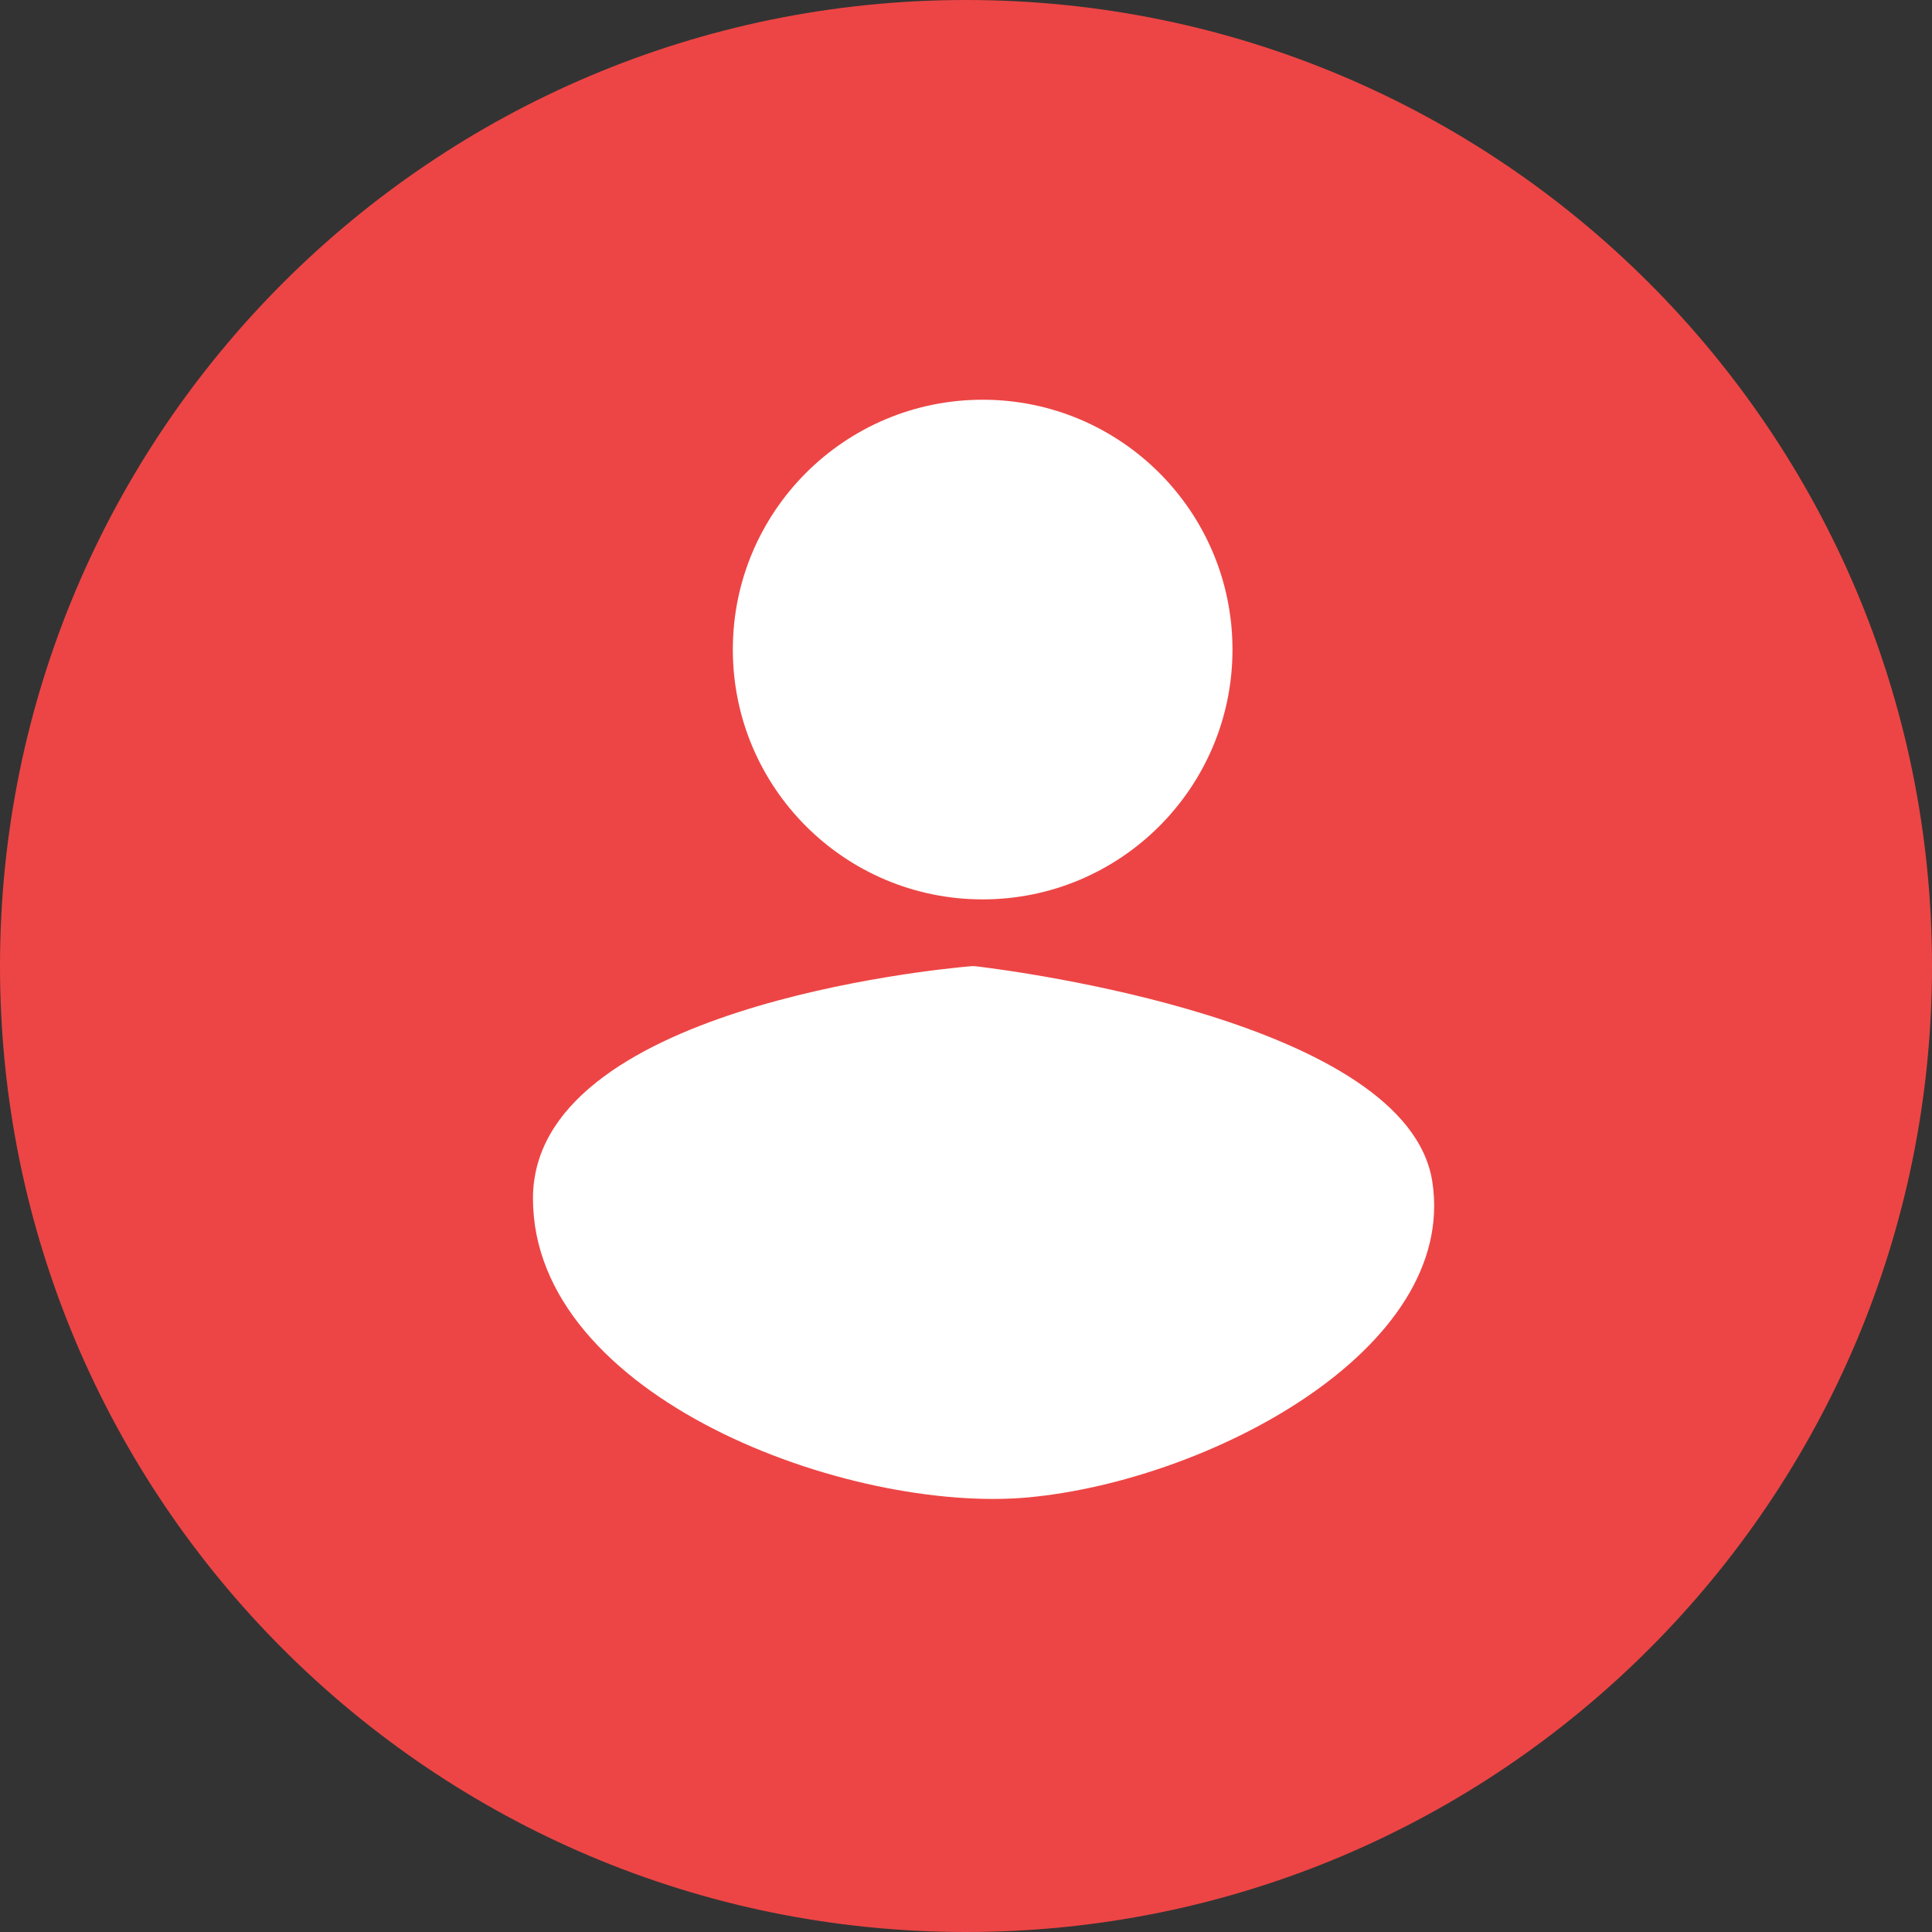 <svg width="58" height="58" viewBox="0 0 58 58" version="1.1" xmlns="http://www.w3.org/2000/svg" xmlns:xlink="http://www.w3.org/1999/xlink">
<rect x="0" y="0" width="58" height="58" fill="#333333" stroke="none"/>
<title>floatsignin</title>
<desc>Created using Figma</desc>
<g id="Canvas" transform="translate(-604 465)">
<g id="floatsignin">
<g id="Ellipse 3">
<use xlink:href="#path0_fill" transform="translate(604 -465)" fill="#ED4545"/>
</g>
<g id="Ellipse">
<mask id="mask0_outline_ins">
<use xlink:href="#path1_fill" fill="white" transform="translate(609 -460)"/>
</mask>
<g mask="url(#mask0_outline_ins)">
<use xlink:href="#path2_stroke_2x" transform="translate(609 -460)" fill="#FFFFFF"/>
</g>
</g>
<g id="Ellipse 2">
<use xlink:href="#path3_fill" transform="translate(626 -453)" fill="#FFFFFF"/>
</g>
<g id="Rectangle 2">
<use xlink:href="#path4_fill" transform="translate(620 -436)" fill="#FFFFFF"/>
</g>
</g>
</g>
<defs>
<path id="path0_fill" d="M 58 29C 58 45.016 45.016 58 29 58C 12.984 58 0 45.016 0 29C 0 12.984 12.984 0 29 0C 45.016 0 58 12.984 58 29Z"/>
<path id="path1_fill" d="M 48 24C 48 37.255 37.255 48 24 48C 10.745 48 0 37.255 0 24C 0 10.745 10.745 0 24 0C 37.255 0 48 10.745 48 24Z"/>
<path id="path2_stroke_2x" d="M 45 24C 45 35.598 35.598 45 24 45L 24 51C 38.912 51 51 38.912 51 24L 45 24ZM 24 45C 12.402 45 3 35.598 3 24L -3 24C -3 38.912 9.088 51 24 51L 24 45ZM 3 24C 3 12.402 12.402 3 24 3L 24 -3C 9.088 -3 -3 9.088 -3 24L 3 24ZM 24 3C 35.598 3 45 12.402 45 24L 51 24C 51 9.088 38.912 -3 24 -3L 24 3Z"/>
<path id="path3_fill" d="M 15 7.5C 15 11.642 11.642 15 7.5 15C 3.358 15 0 11.642 0 7.5C 0 3.358 3.358 0 7.5 0C 11.642 0 15 3.358 15 7.5Z"/>
<path id="path4_fill" d="M 13.141 0.007C 13.202 0.002 13.247 0.002 13.308 0.01C 14.417 0.141 26.265 1.661 27 6.481C 27 6.481 27 6.481 27 6.481C 27.771 11.537 20.255 15.452 14.878 15.952C 14.878 15.952 14.878 15.952 14.878 15.952C 9.5 16.452 -0 12.961 1.42867e-09 6.979C 1.42801e-09 6.979 1.42933e-09 6.979 1.42867e-09 6.979C 0 1.276 12.022 0.104 13.141 0.007Z"/>
</defs>
</svg>
